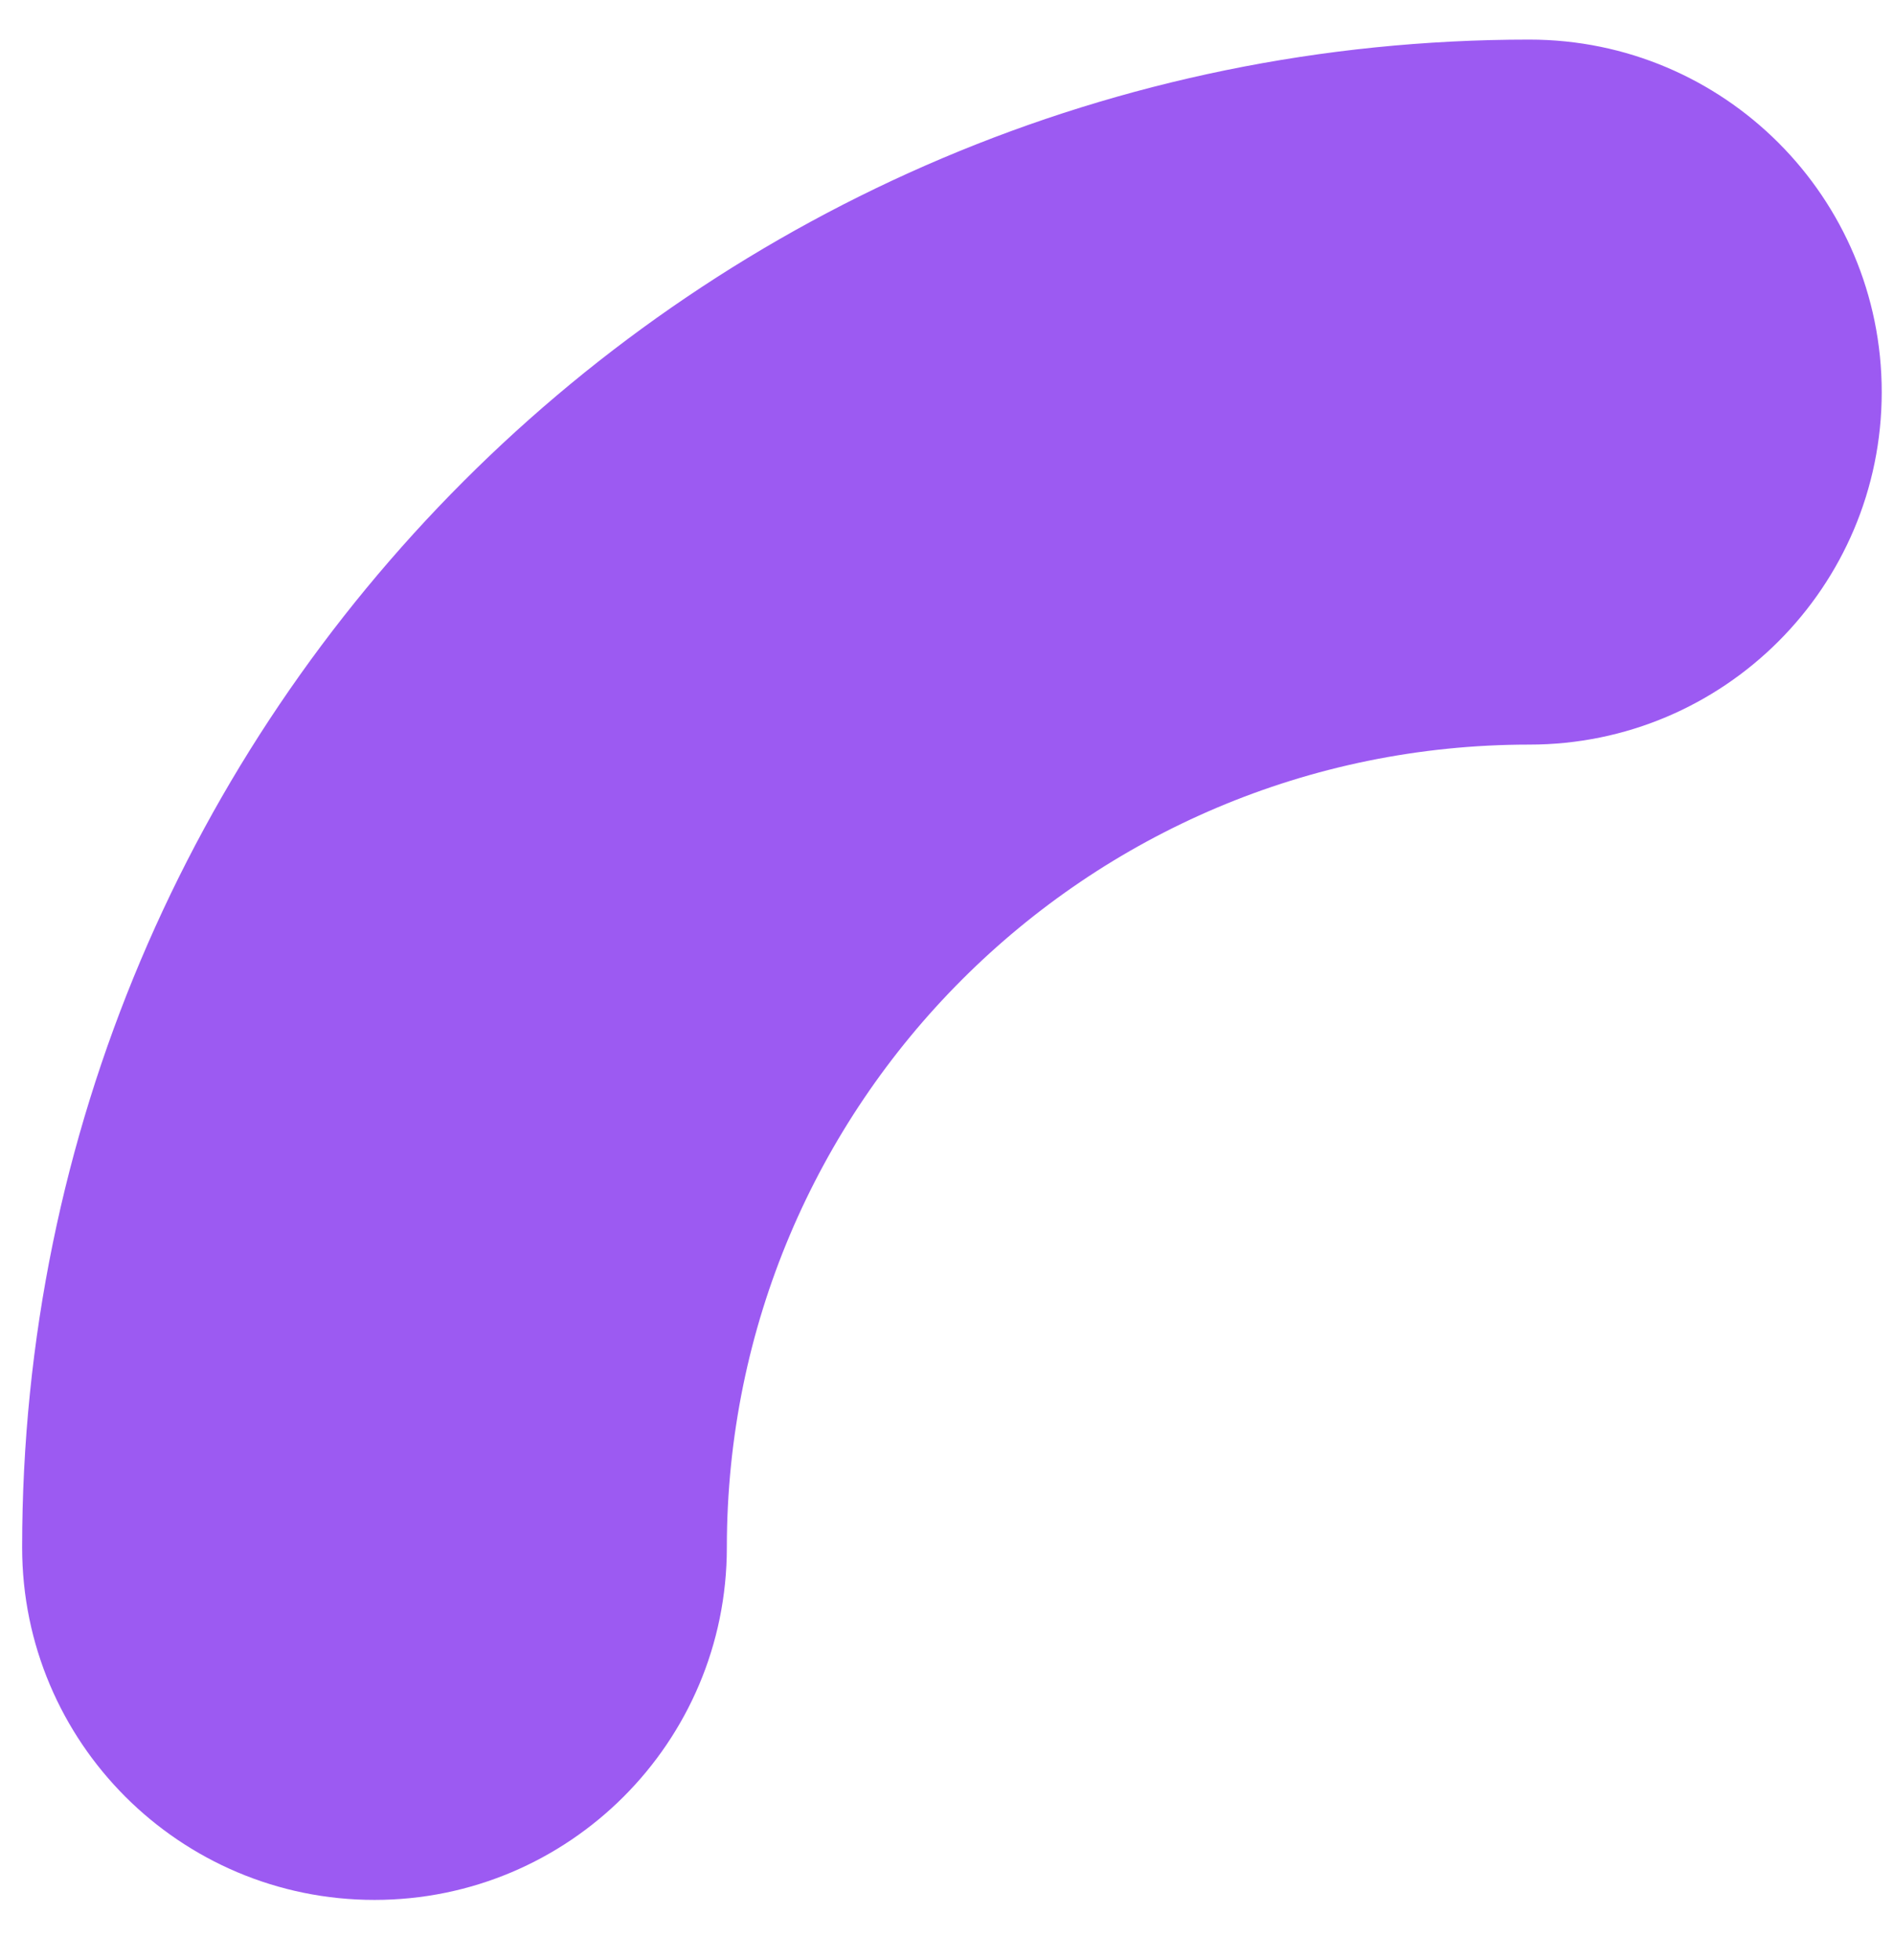 <svg width="29" height="30" viewBox="0 0 29 30" fill="none" xmlns="http://www.w3.org/2000/svg">
<path fill-rule="evenodd" clip-rule="evenodd" d="M0.339 23.684C0.339 10.938 10.671 0.606 23.417 0.606C26.396 0.606 28.812 3.021 28.812 6.001C28.812 8.98 26.396 11.396 23.417 11.396C16.63 11.396 11.129 16.897 11.129 23.684C11.129 26.663 8.713 29.078 5.734 29.078C2.754 29.078 0.339 26.663 0.339 23.684Z" fill="#9C5AF2"/>
</svg>
